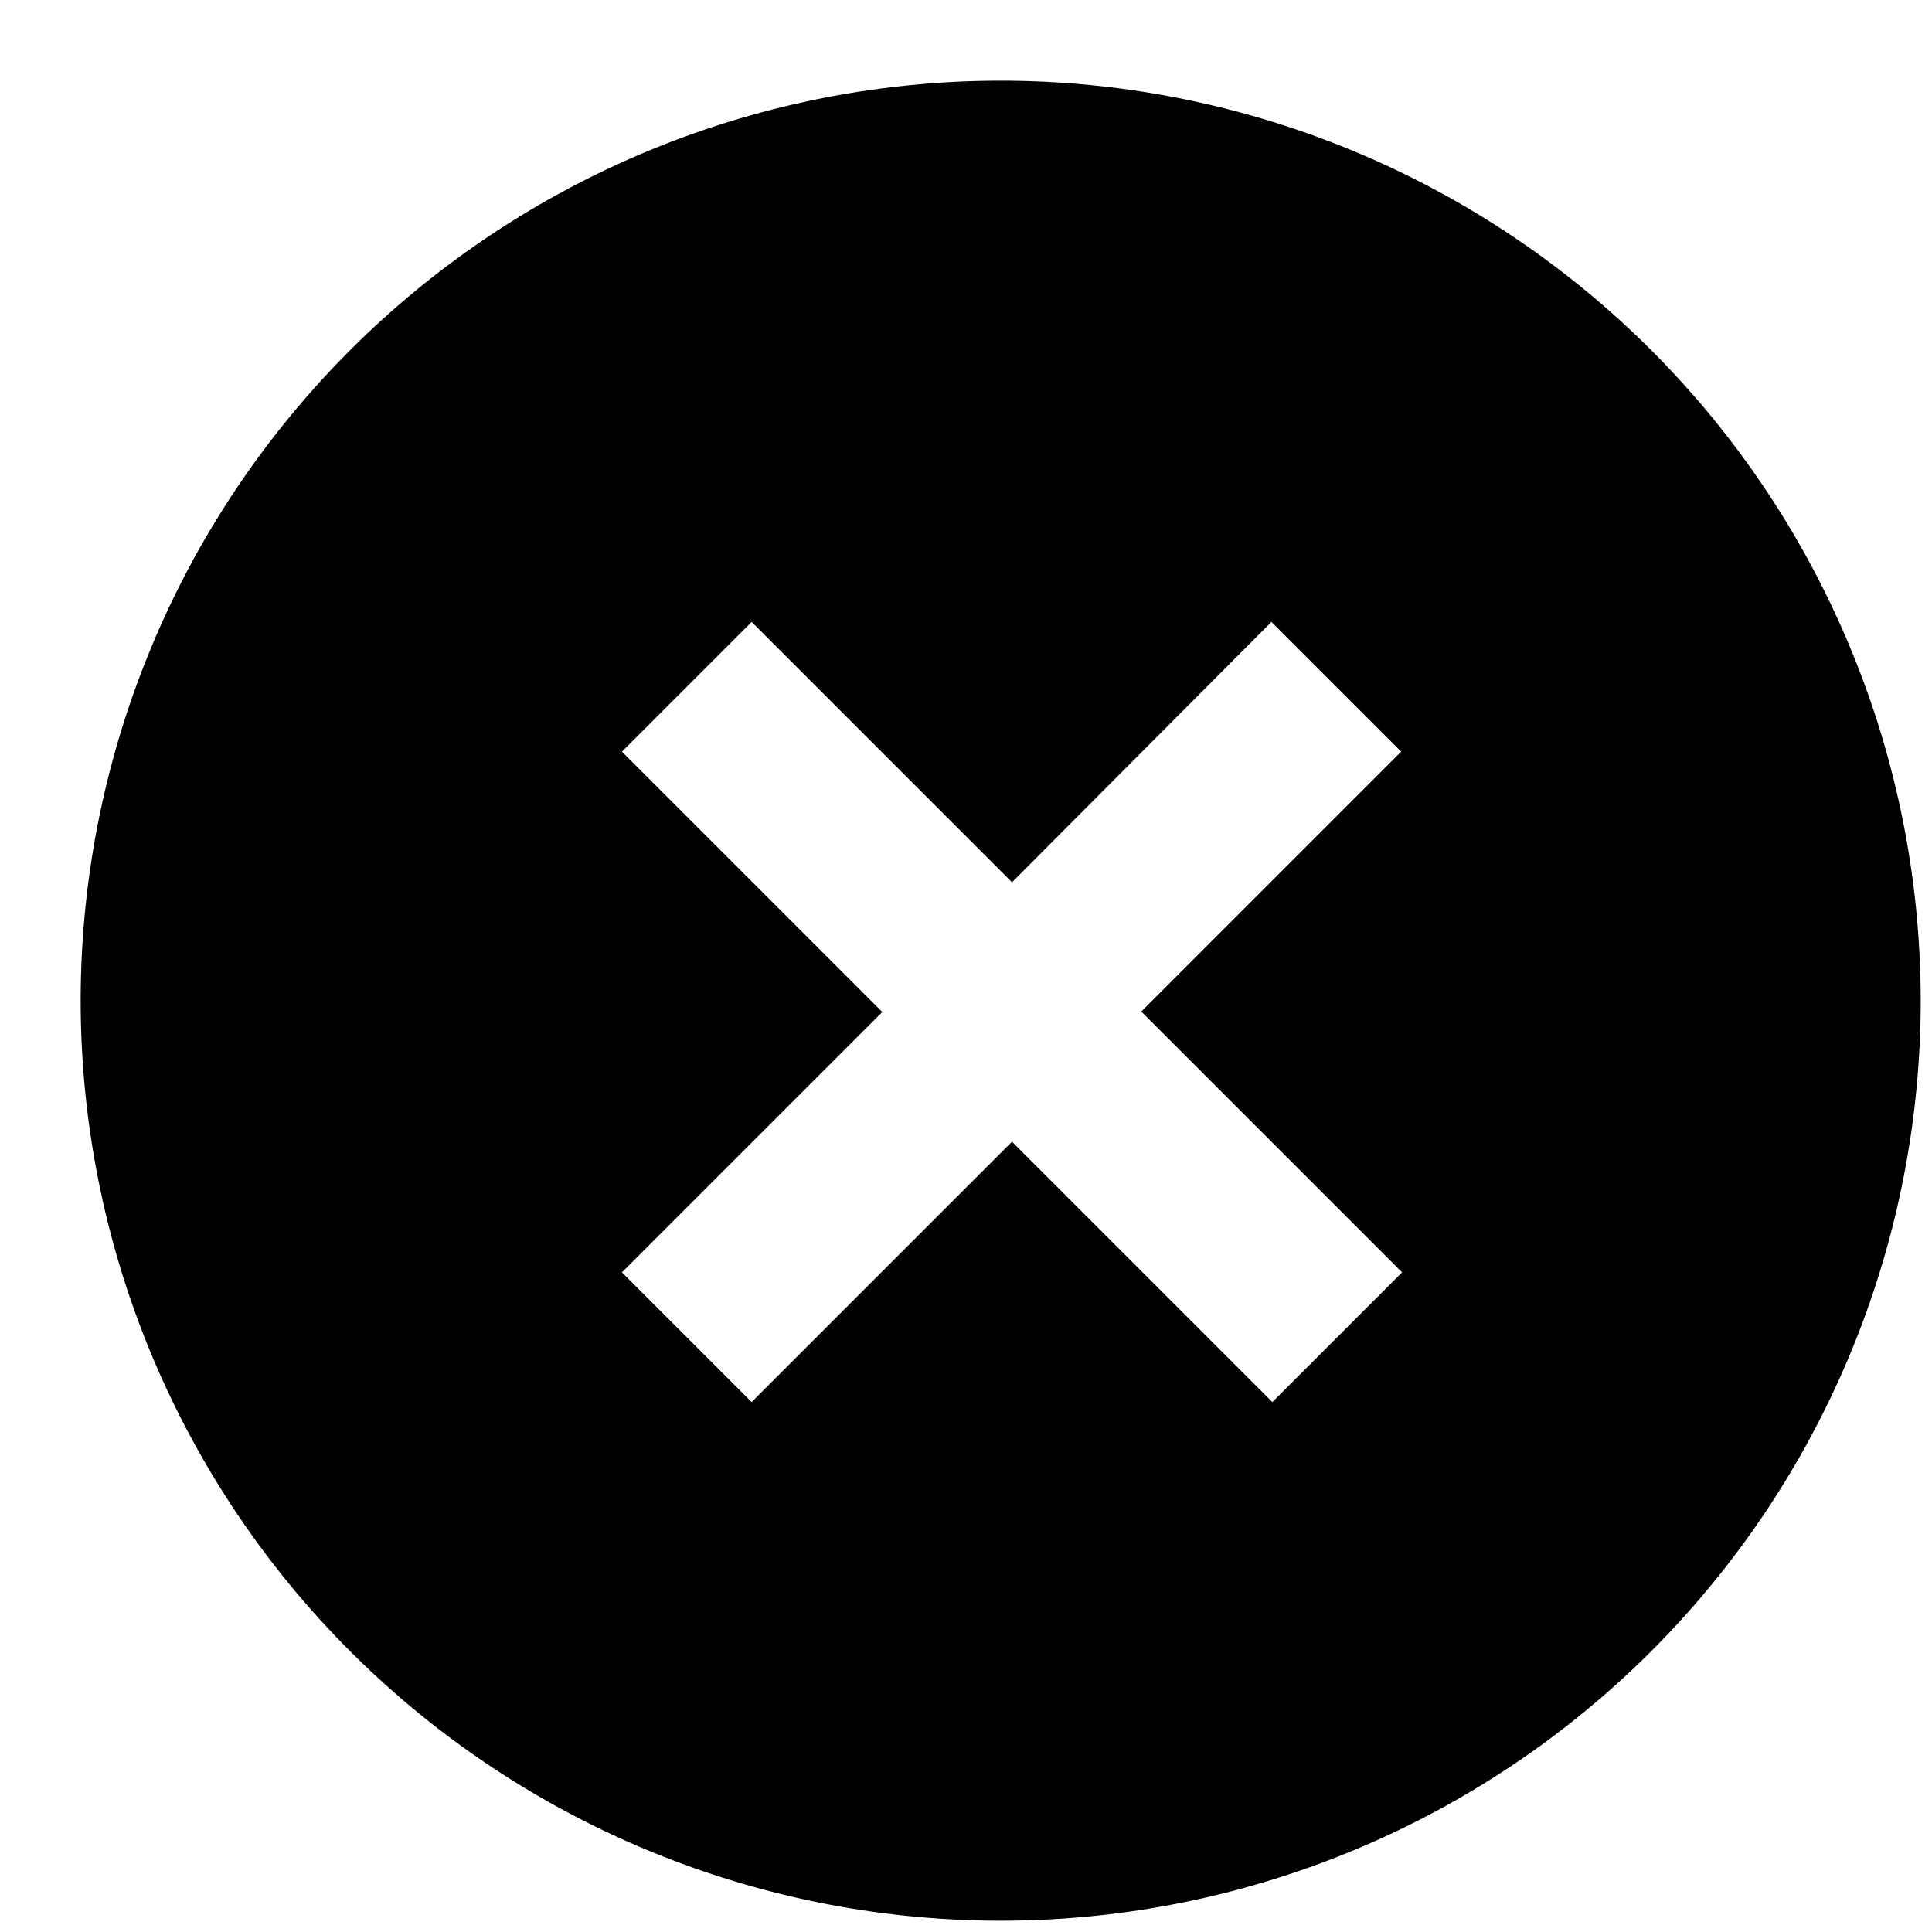 <svg width="21" height="21" viewBox="0 0 21 21" fill="none" xmlns="http://www.w3.org/2000/svg">
    <path
        d="M3.93 18.07C2.975 17.148 2.213 16.044 1.689 14.824C1.165 13.604 0.889 12.292 0.877 10.964C0.866 9.636 1.119 8.319 1.622 7.09C2.124 5.861 2.867 4.745 3.806 3.806C4.745 2.867 5.861 2.125 7.09 1.622C8.319 1.119 9.636 0.866 10.964 0.877C12.292 0.889 13.604 1.165 14.824 1.689C16.044 2.213 17.147 2.975 18.07 3.93C19.891 5.816 20.899 8.342 20.877 10.964C20.854 13.586 19.802 16.094 17.948 17.948C16.094 19.802 13.586 20.854 10.964 20.877C8.342 20.899 5.816 19.892 3.93 18.07ZM12.4 11L15.23 8.17L13.82 6.76L11 9.59L8.17 6.76L6.76 8.17L9.59 11L6.76 13.83L8.17 15.24L11 12.41L13.83 15.24L15.24 13.83L12.41 11H12.4Z"
        fill="#000000" />
</svg>